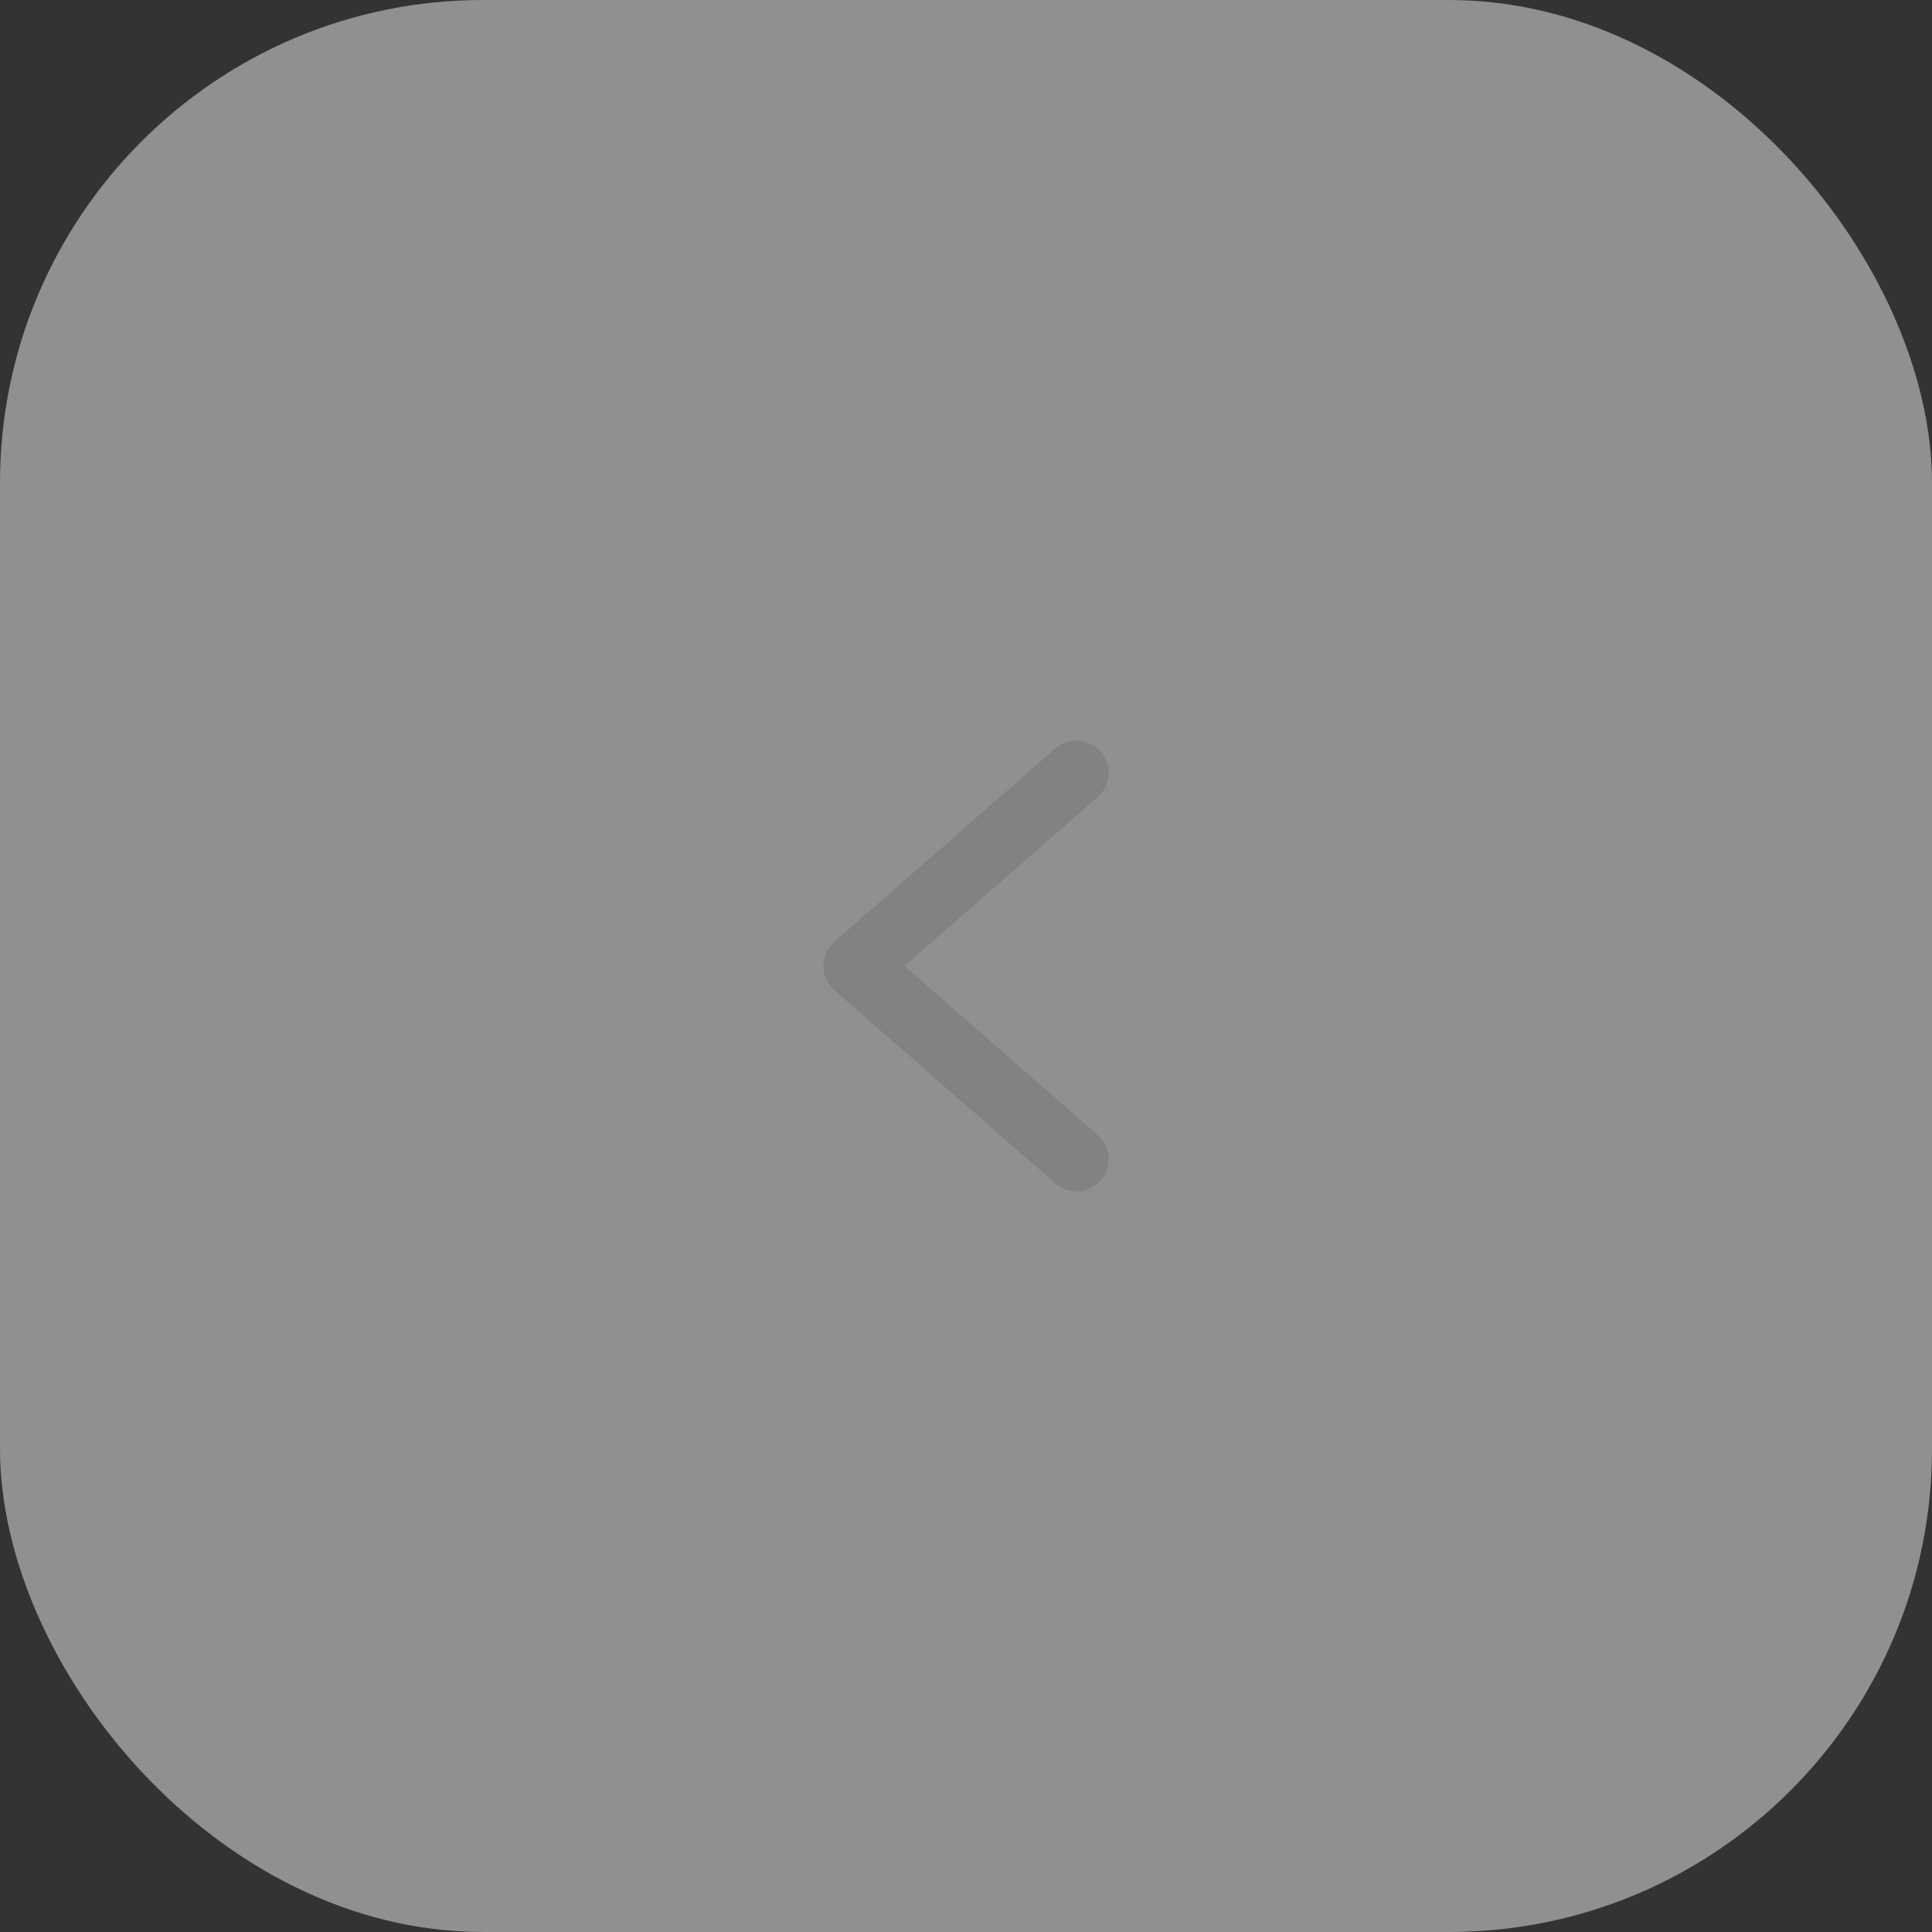 <svg width="60" height="60" viewBox="0 0 60 60" fill="none" xmlns="http://www.w3.org/2000/svg">
<rect x="0" y="0" width="60" height="60" fill="#333333" stroke="none"/>
<rect width="60" height="60" rx="15" fill="#EFEFEF" fill-opacity="0.5"/>
<path d="M33.429 24L26.571 30L33.429 36" stroke="#828282" stroke-width="2" stroke-linecap="round" stroke-linejoin="round"/>
</svg>
